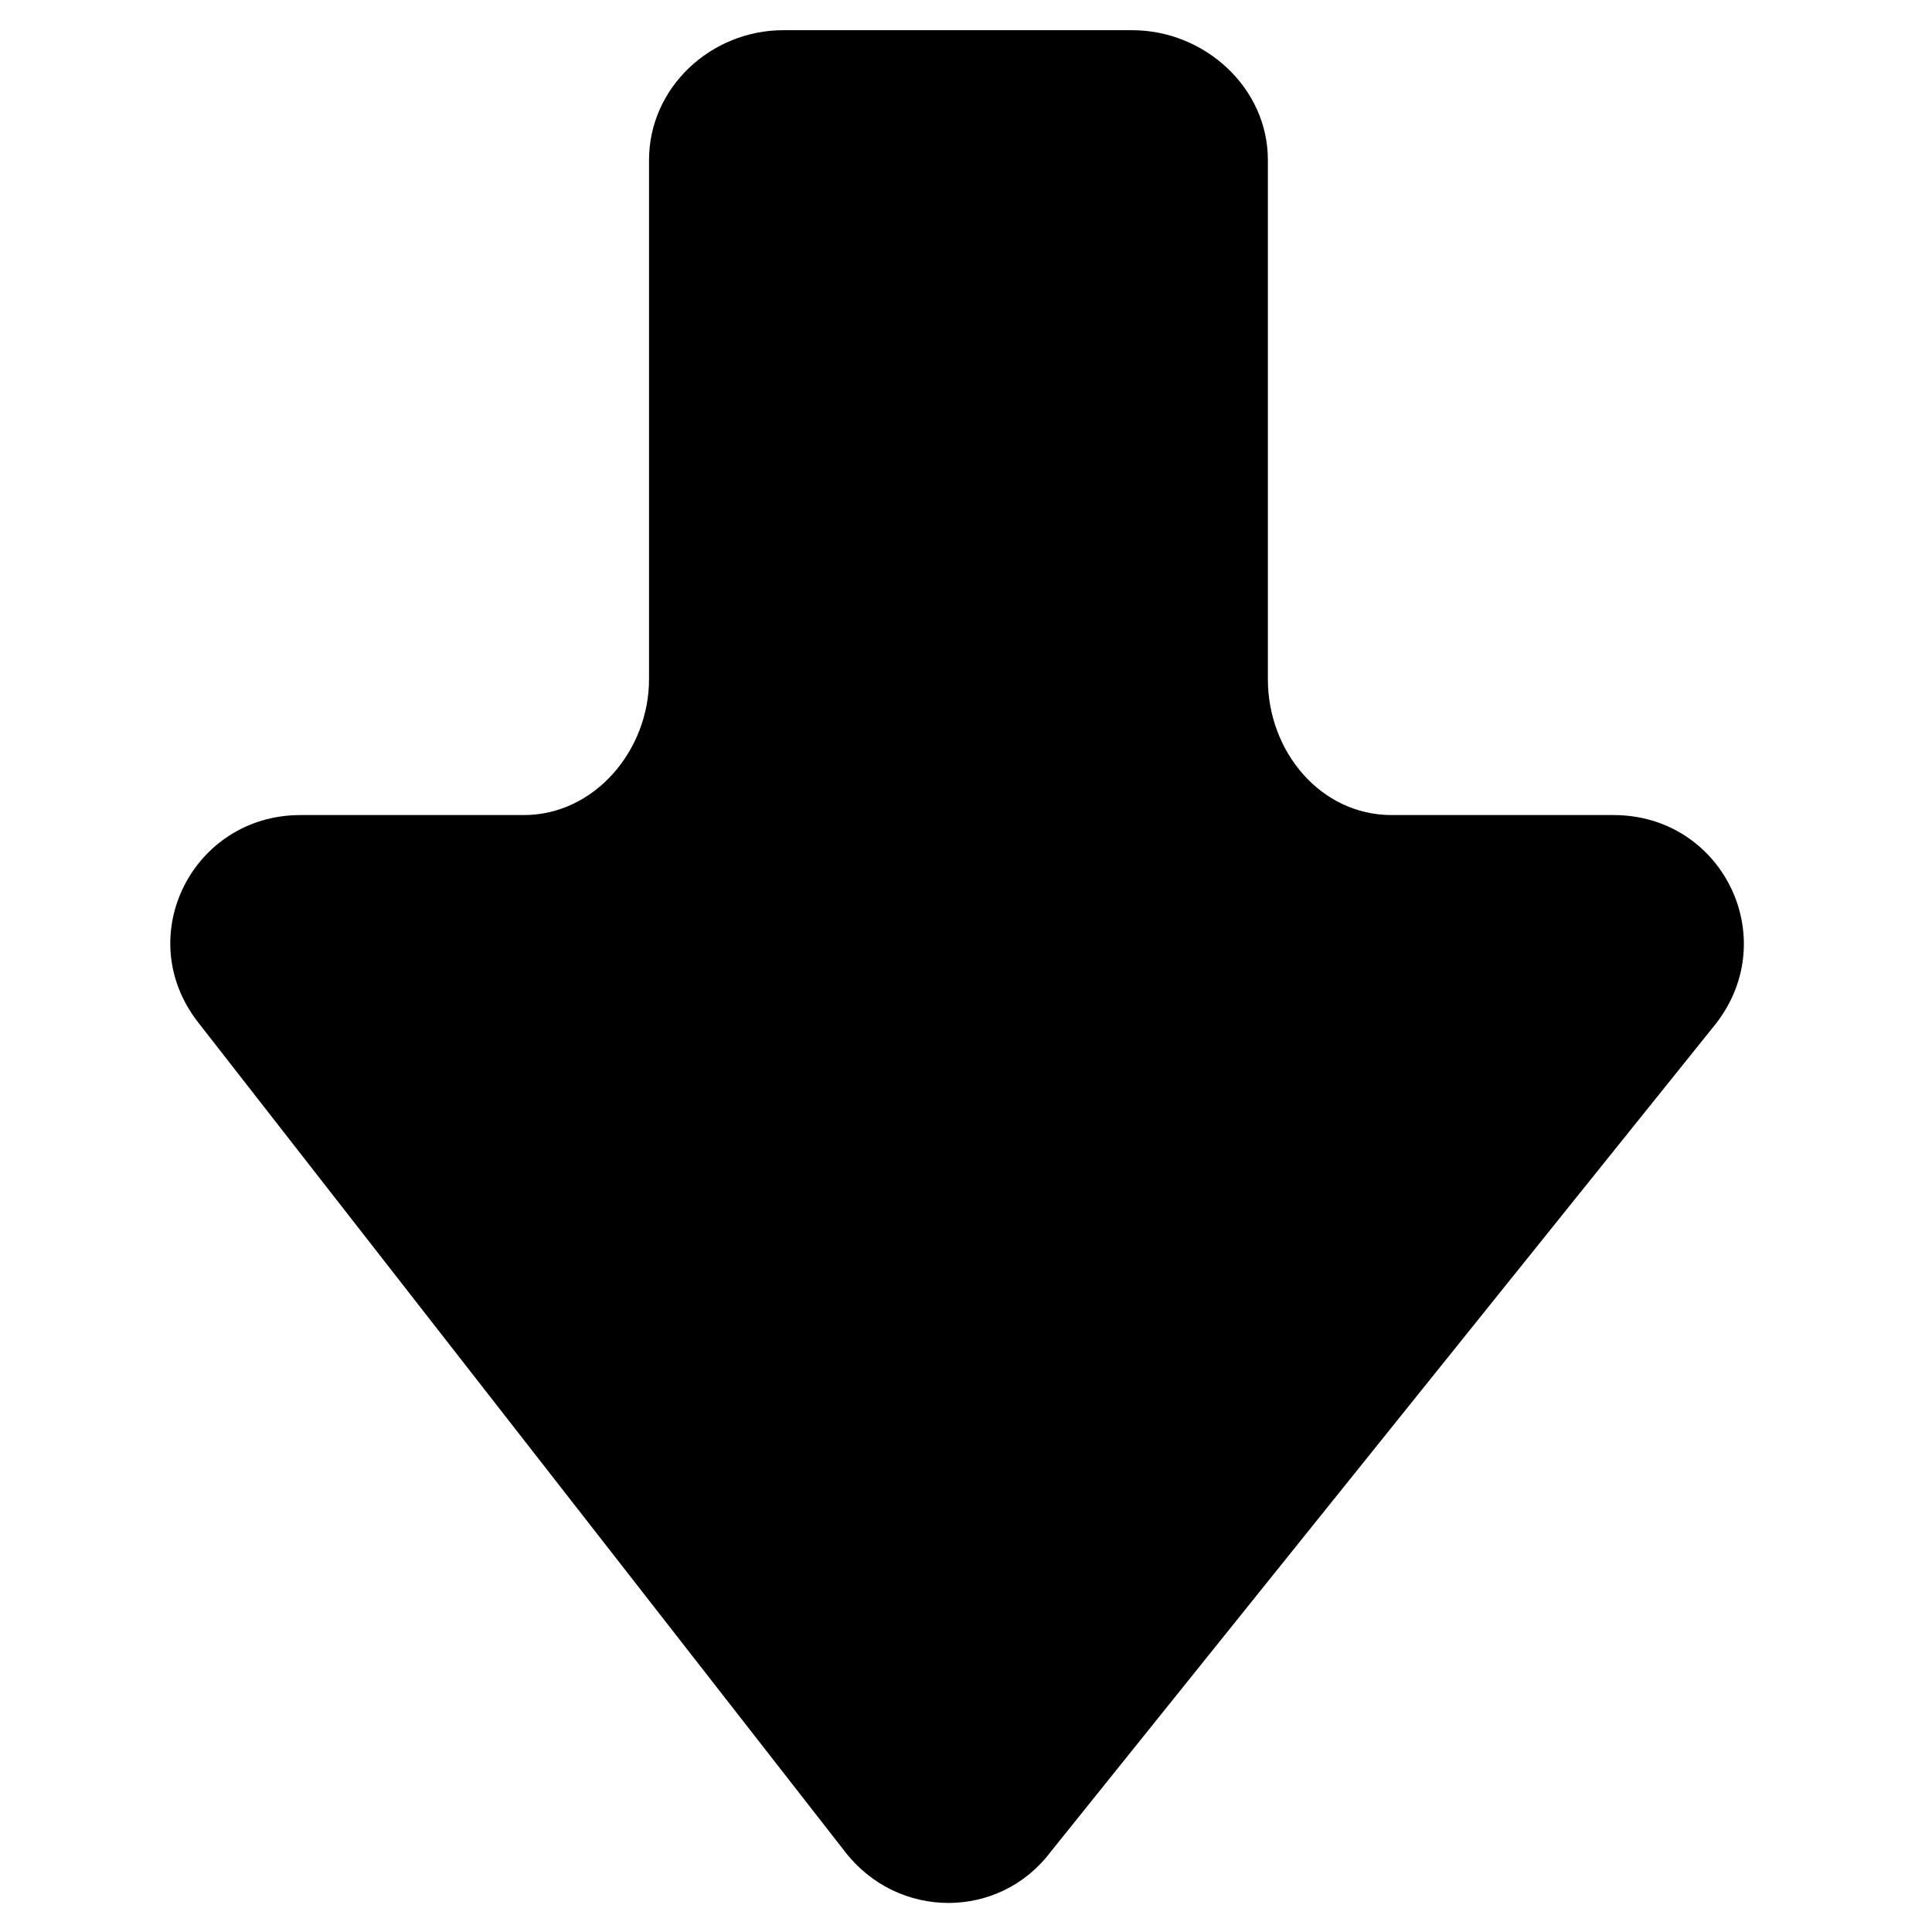 <!--Generator: Adobe Illustrator 18.0.0, SVG Export Plug-In . SVG Version: 6.00 Build 0)--><!DOCTYPE svg PUBLIC "-//W3C//DTD SVG 1.1//EN" "http://www.w3.org/Graphics/SVG/1.1/DTD/svg11.dtd"><svg xmlns="http://www.w3.org/2000/svg" width="128" height="128"><path d="M56 122.7c3.5 4.5 10.2 4.5 13.6 0l44.1-54.9c4.4-5.7.4-13.8-6.8-13.8H92.2c-4.7 0-8.2-4.2-8.2-9V10.6C84 5.8 79.8 2 75 2H51.9C47.1 2 43 5.8 43 10.6V45c0 4.7-3.6 9-8.3 9H19.9c-7.1 0-11.2 8-6.8 13.7l42.9 55z"/></svg>